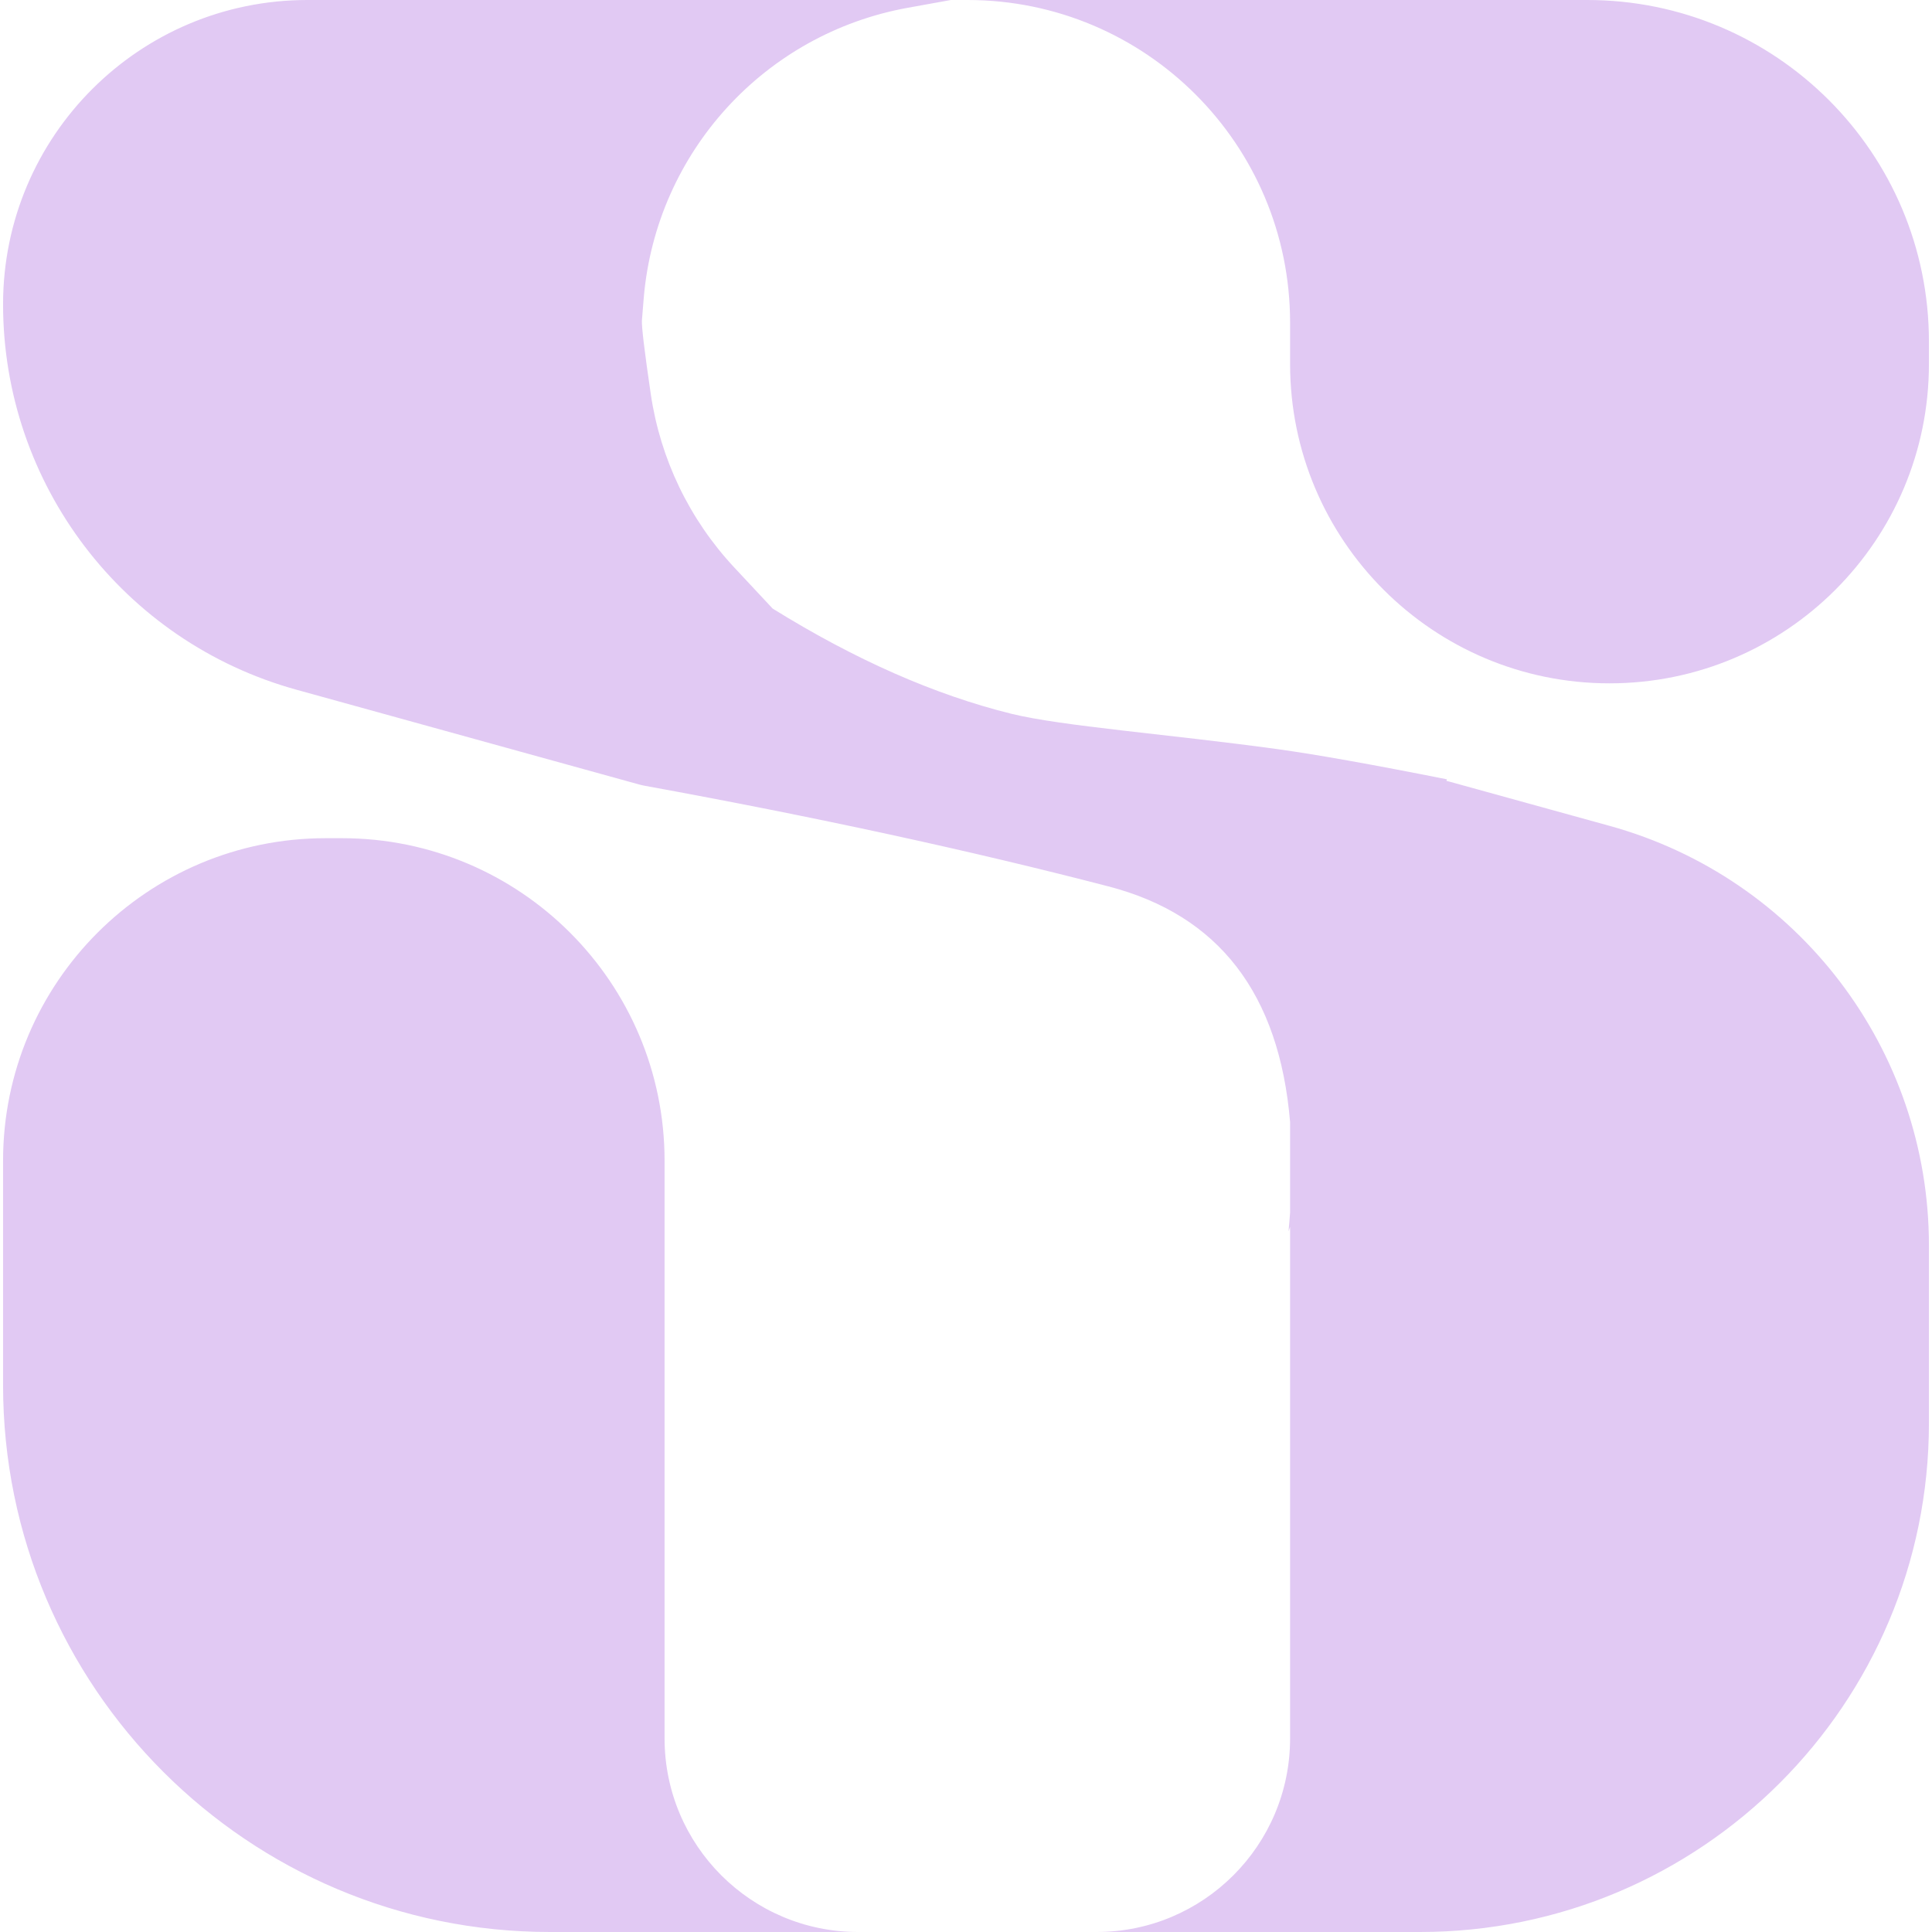 <?xml version="1.0" encoding="UTF-8"?>
<svg width="43px" height="43px" viewBox="0 0 314 315" version="1.1" xmlns="http://www.w3.org/2000/svg" xmlns:xlink="http://www.w3.org/1999/xlink">
    <title>isWee</title>
    <g id="页面-1" stroke="none" stroke-width="1" fill="none" fill-rule="evenodd">
        <path d="M154.529,0 L147.515,1.268 C124.157,5.488 106.52,24.83 104.466,48.477 C104.284,50.57 104.182,51.831 104.159,52.261 C104.103,53.306 104.585,57.303 105.605,64.251 C107.16,74.836 111.905,84.695 119.208,92.513 L125.478,99.226 C138.934,107.577 151.915,113.295 164.421,116.381 C172.582,118.394 189.963,119.701 207.629,122.12 C213.898,122.978 223.16,124.626 235.413,127.064 L235.327,127.31 C235.49,127.35 235.653,127.393 235.817,127.439 L261.921,134.648 C292.69,143.145 314,171.138 314,203.059 L314,232.015 C314,277.846 276.846,315 231.015,315 L178.281,315 C195.711,315 209.841,300.87 209.841,283.439 L209.841,200.039 L209.582,200.781 C209.683,199.739 209.769,198.71 209.842,197.695 L209.842,182.955 C208.086,162.007 198.216,149.197 180.23,144.523 C157.731,138.676 132.529,133.206 104.624,128.115 C104.316,128.059 104.012,127.989 103.71,127.906 L47.818,112.449 C19.565,104.636 3.58991349e-15,78.927 0,49.613 C-3.35558054e-15,22.212 22.212,5.03337081e-15 49.613,0 L154.529,0 Z M55.253,136.662 C84.304,136.662 107.854,160.212 107.854,189.263 L107.854,283.439 C107.854,300.87 121.985,315 139.415,315 L89.169,315 C39.922,315 6.03098729e-15,275.078 0,225.831 L0,189.263 C-3.55768703e-15,160.212 23.55,136.662 52.601,136.662 L55.253,136.662 Z M258.293,0 C289.059,1.45380231e-15 314,24.941 314,55.707 L314,59.334 C314,88.097 290.683,111.414 261.921,111.414 C233.158,111.414 209.841,88.097 209.841,59.334 L209.841,52.601 C209.841,23.55 186.291,-5.97378379e-13 157.24,0 L258.293,0 Z" id="形状结合备份-32" fill="#E1C9F3"></path>
    </g>
</svg>